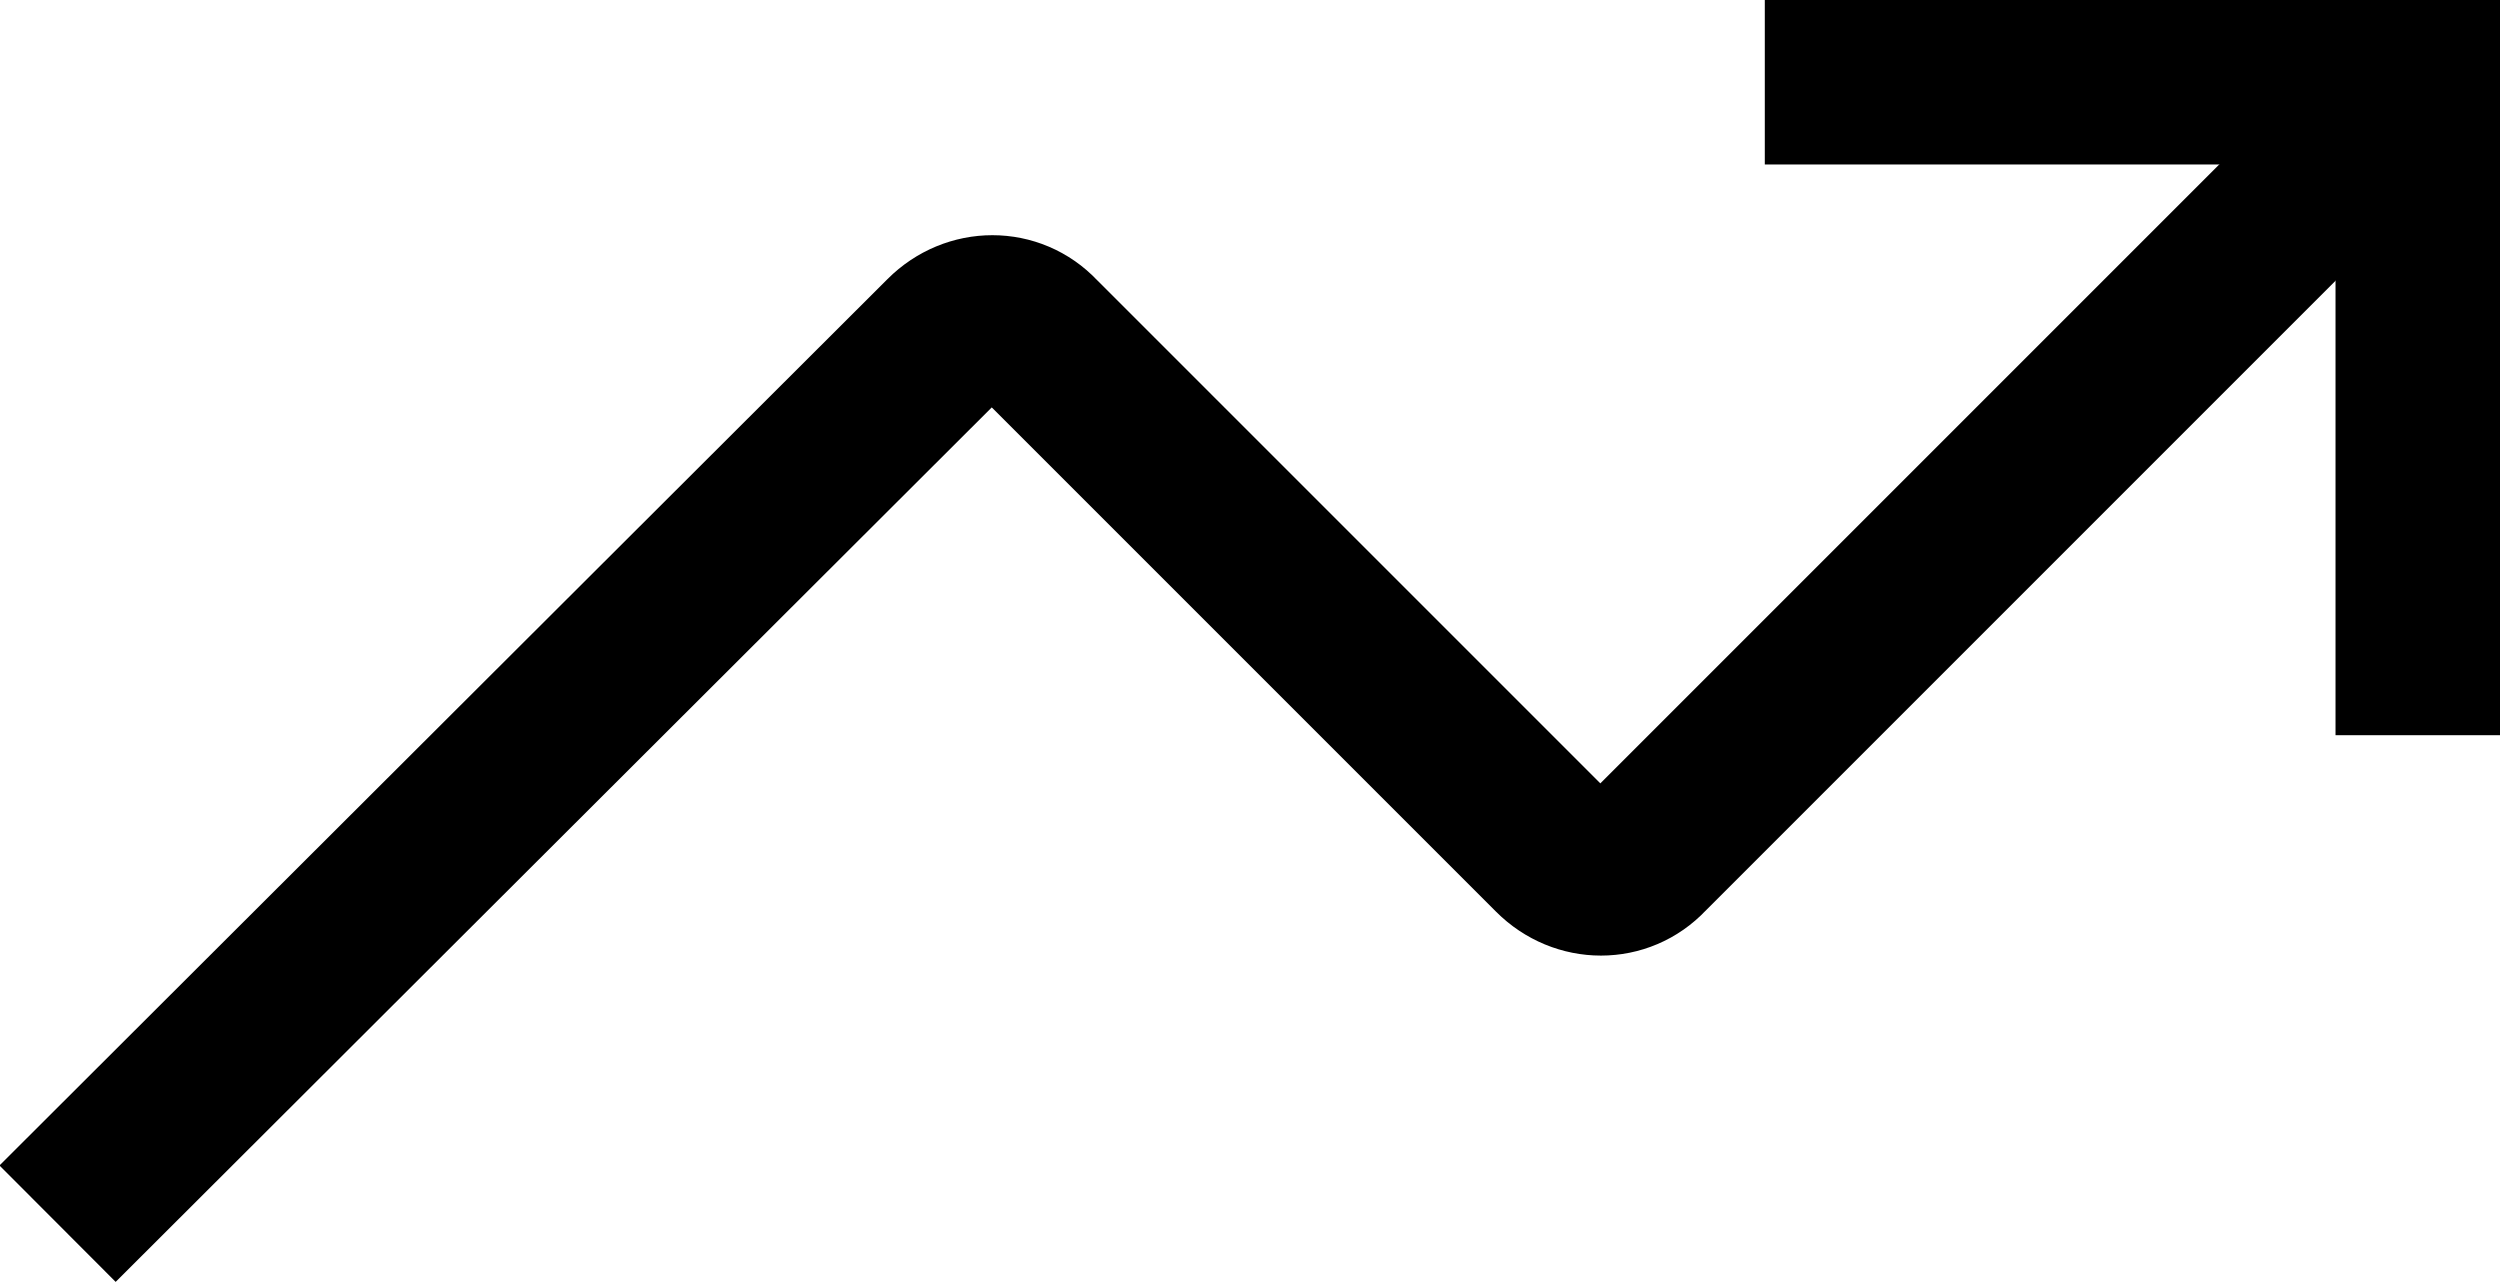 <?xml version="1.0" encoding="UTF-8"?>
<svg id="Layer_1" data-name="Layer 1" xmlns="http://www.w3.org/2000/svg" viewBox="0 0 15.2 7.8">
  <defs>
    <style>
      .cls-1 {
        fill: none;
        stroke: #000;
        stroke-miterlimit: 10;
      }
    </style>
  </defs>
  <path class="cls-1" d="m.35,7.44L5.75,2.05c.16-.16.41-.16.56,0l3.14,3.14c.16.16.41.16.56,0L14.7.5"/>
  <polyline class="cls-1" points="14.7 4.47 14.7 .5 10.73 .5"/>
</svg>